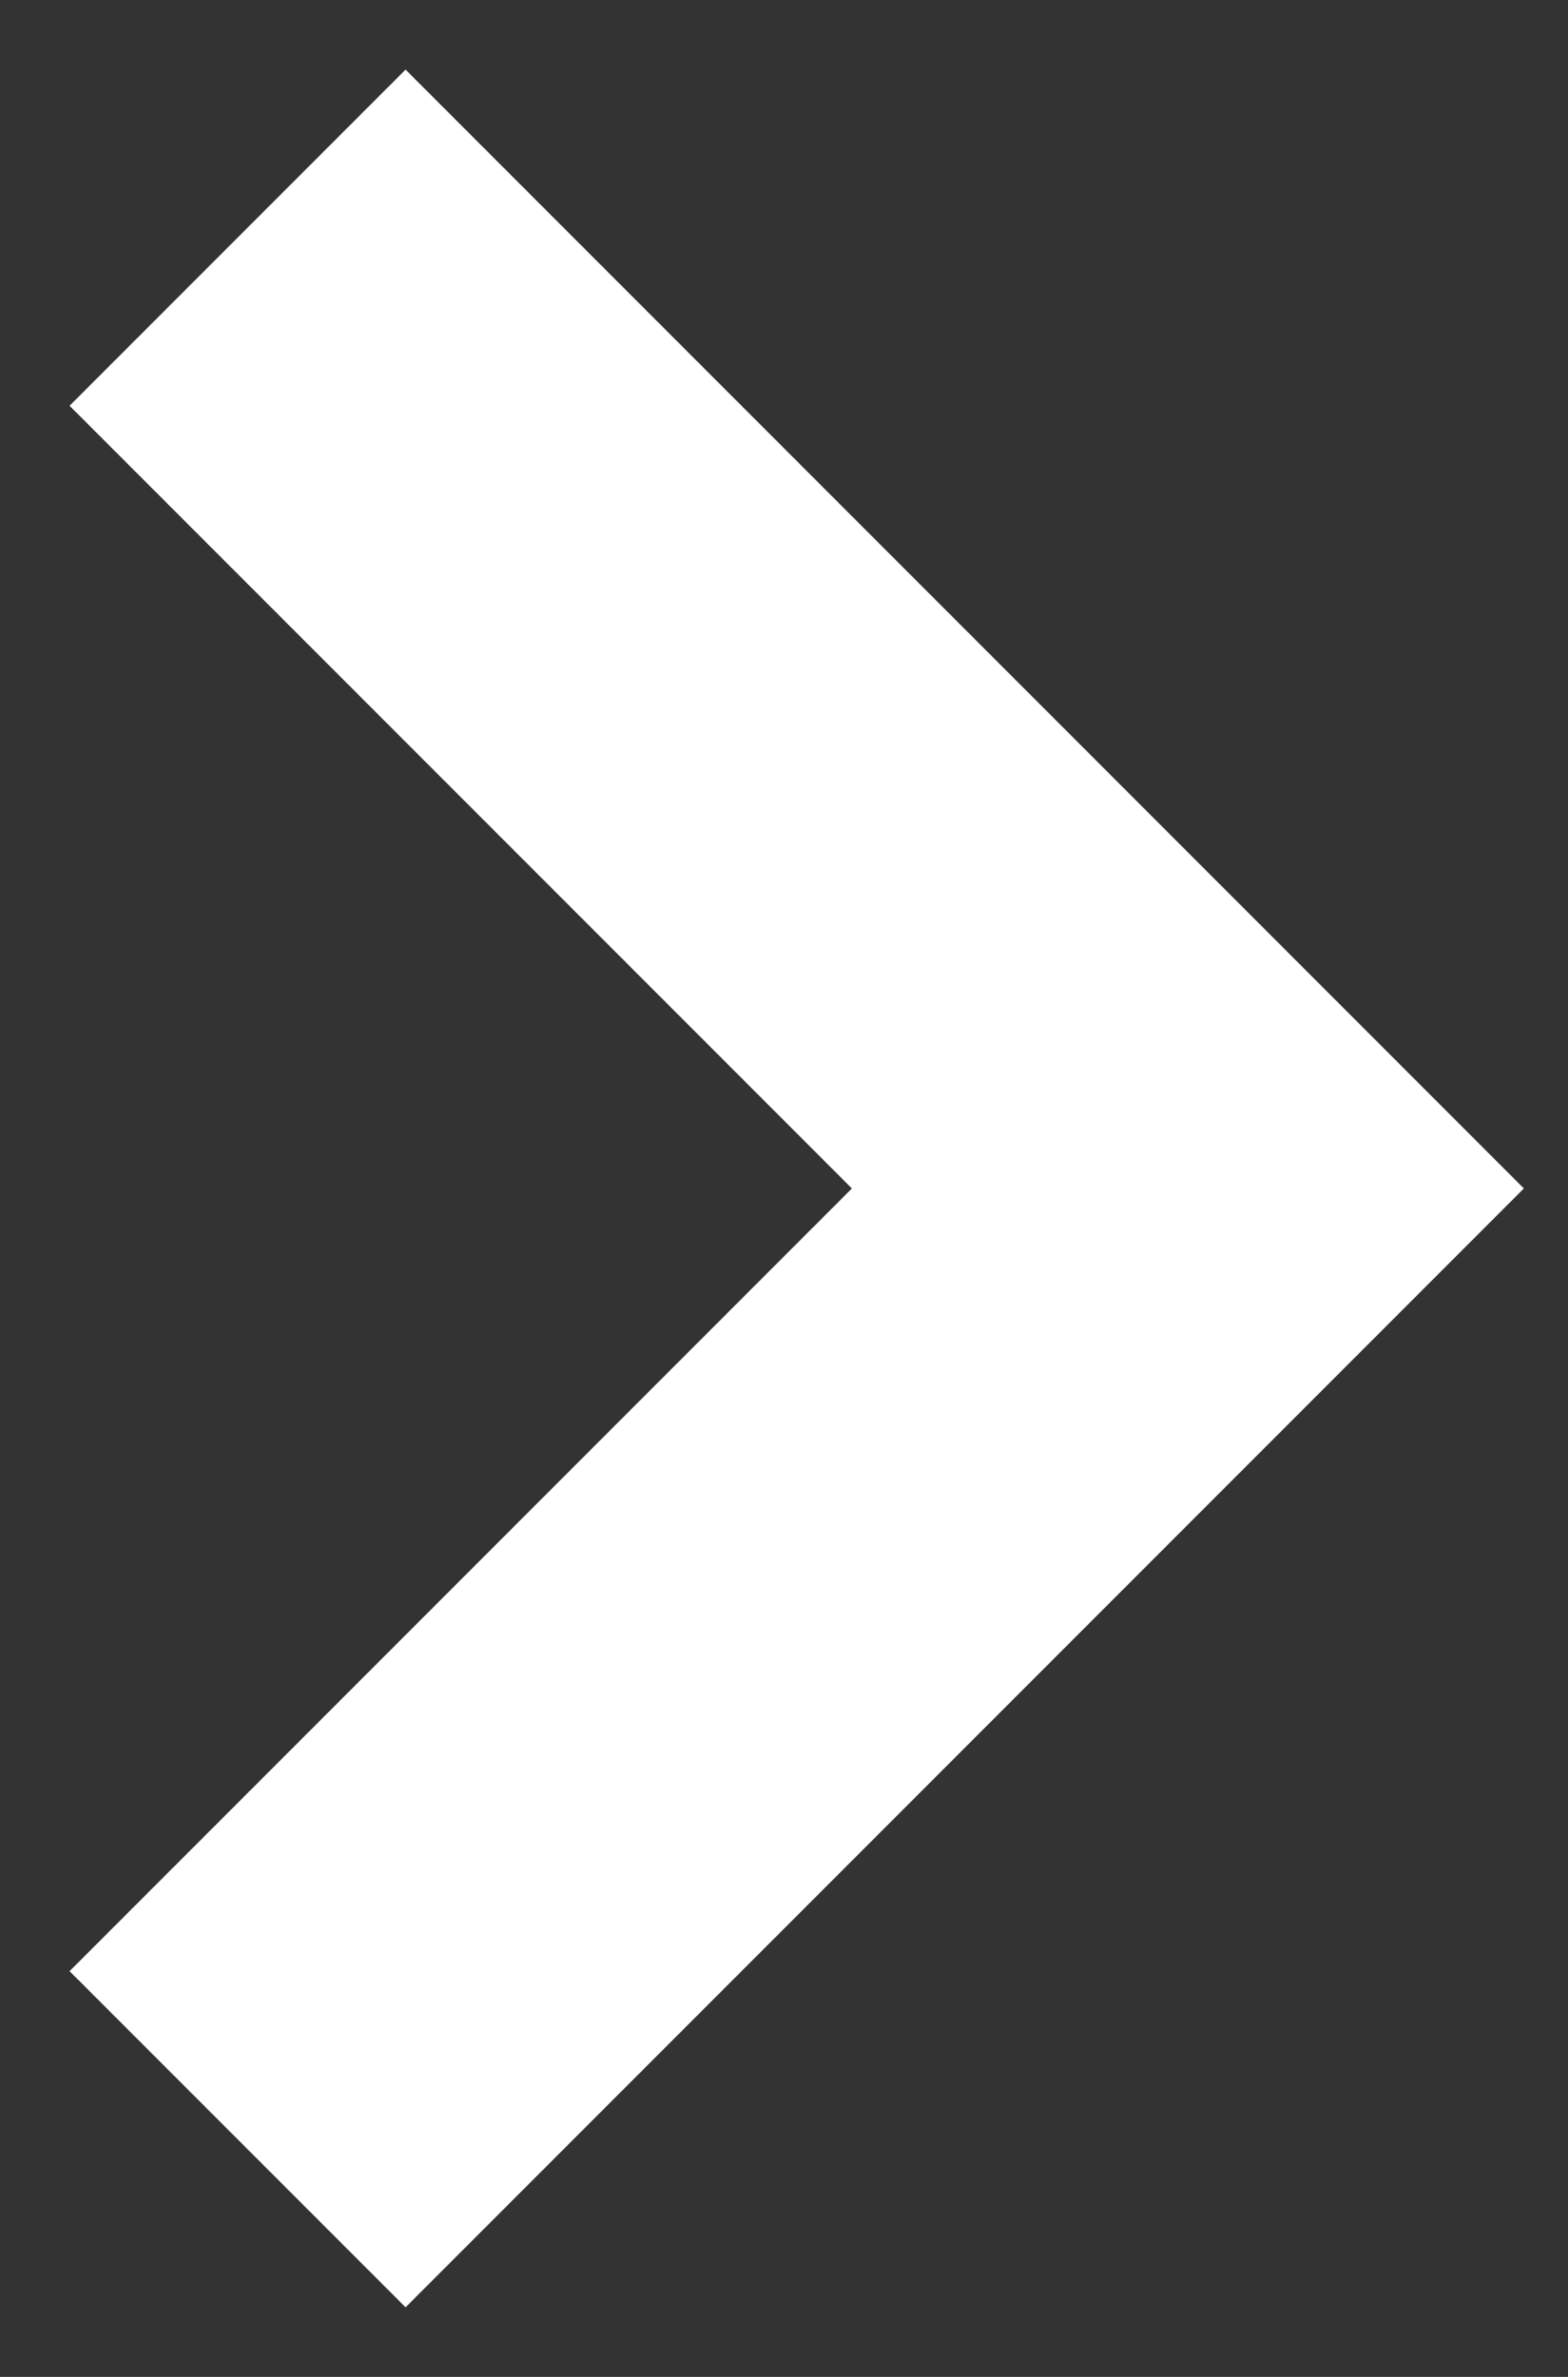 <svg role="presentation" focusable="false" style="display: block" viewBox="0 0 13.2 20" xmlns="http://www.w3.org/2000/svg" xmlns:xlink="http://www.w3.org/1999/xlink">
	<rect x="0" y="0" width="13.2" height="20" fill="#333333" stroke="none"/>
	<polyline fill="none" stroke="#ffffff" stroke-linejoin="butt" stroke-linecap="butt" stroke-width="4" points="2,2 10,10 2,18">
	</polyline>
</svg>

